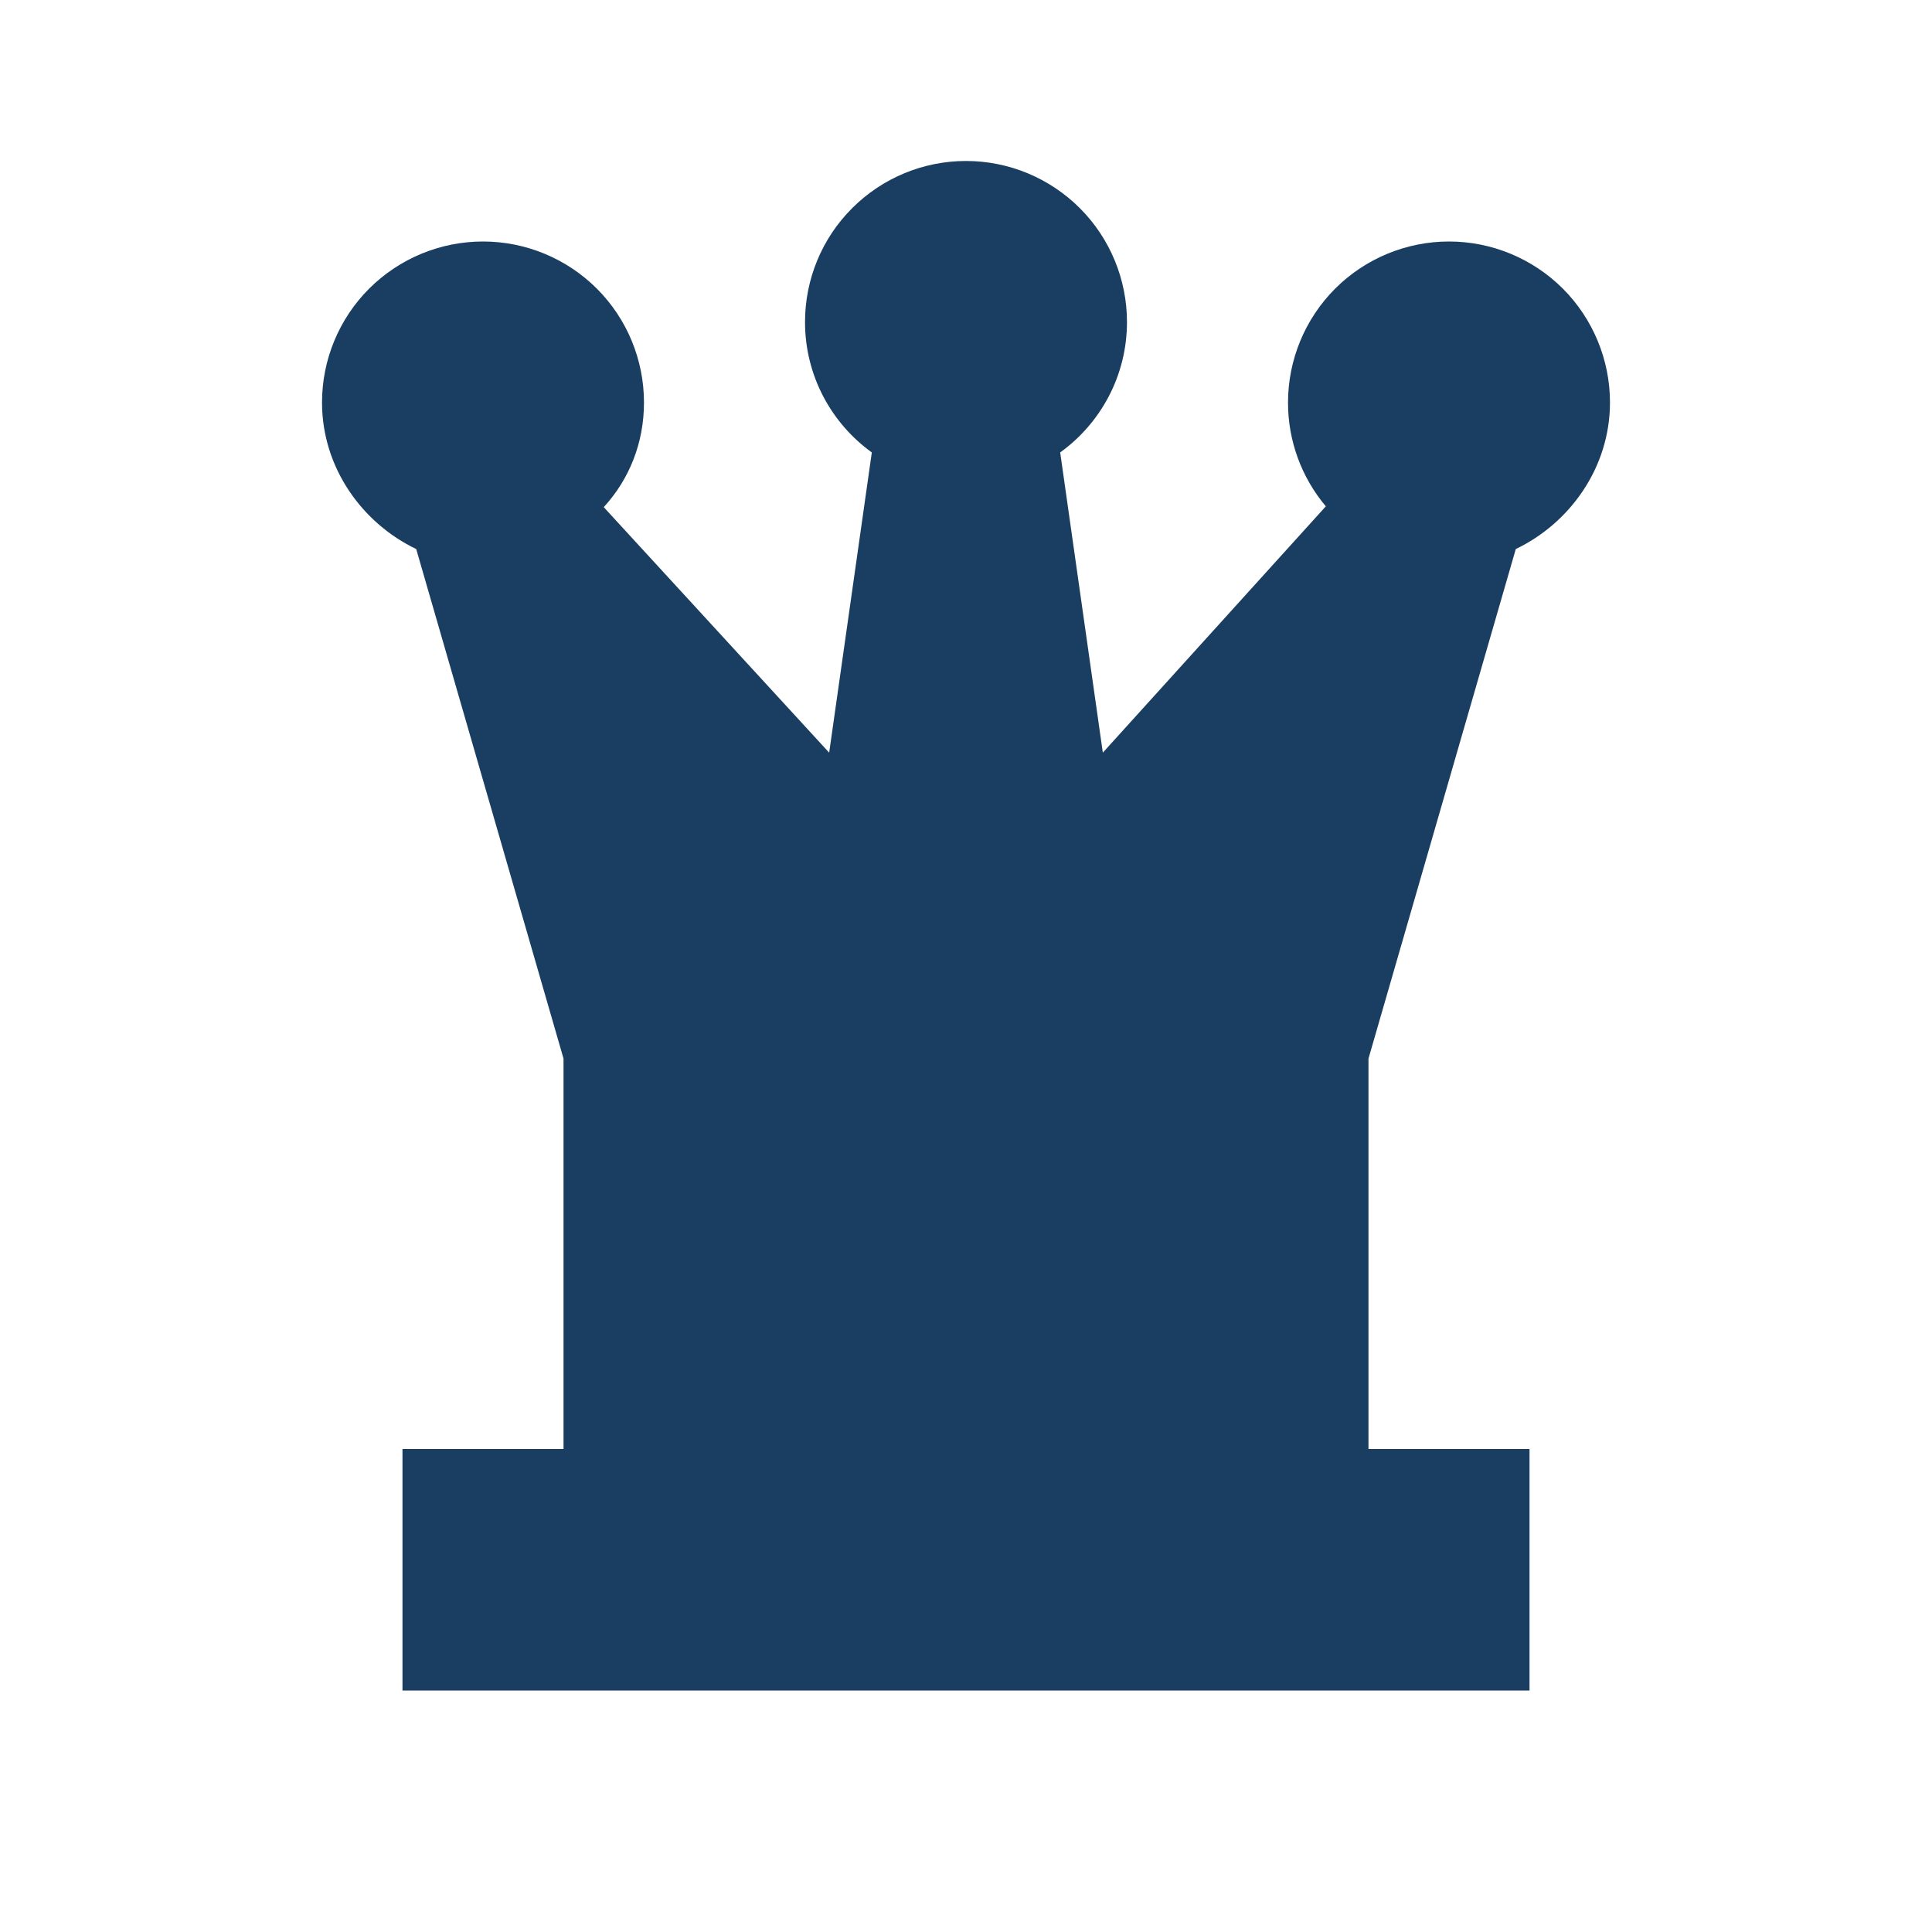 <svg width="28" height="28" viewBox="0 0 28 28" fill="none" xmlns="http://www.w3.org/2000/svg">
<path d="M21 3.5C21.619 3.5 22.212 3.746 22.65 4.183C23.087 4.621 23.333 5.215 23.333 5.833C23.333 6.778 22.75 7.583 21.968 7.957L19.833 15.342V21H8.167V15.342L6.032 7.957C5.25 7.583 4.667 6.778 4.667 5.833C4.667 5.215 4.912 4.621 5.35 4.183C5.788 3.746 6.381 3.5 7 3.5C7.619 3.5 8.212 3.746 8.65 4.183C9.088 4.621 9.333 5.215 9.333 5.833C9.333 6.417 9.123 6.942 8.75 7.35L12.017 10.908L12.635 6.557C12.052 6.137 11.667 5.448 11.667 4.667C11.667 4.048 11.912 3.454 12.35 3.017C12.788 2.579 13.381 2.333 14 2.333C14.619 2.333 15.212 2.579 15.65 3.017C16.087 3.454 16.333 4.048 16.333 4.667C16.333 5.448 15.948 6.137 15.365 6.557L15.983 10.908L19.215 7.338C18.86 6.917 18.666 6.384 18.667 5.833C18.667 5.215 18.913 4.621 19.35 4.183C19.788 3.746 20.381 3.5 21 3.5ZM5.833 21H14H22.167V24.5H5.833V21Z" fill="#193E61"/>
</svg>
